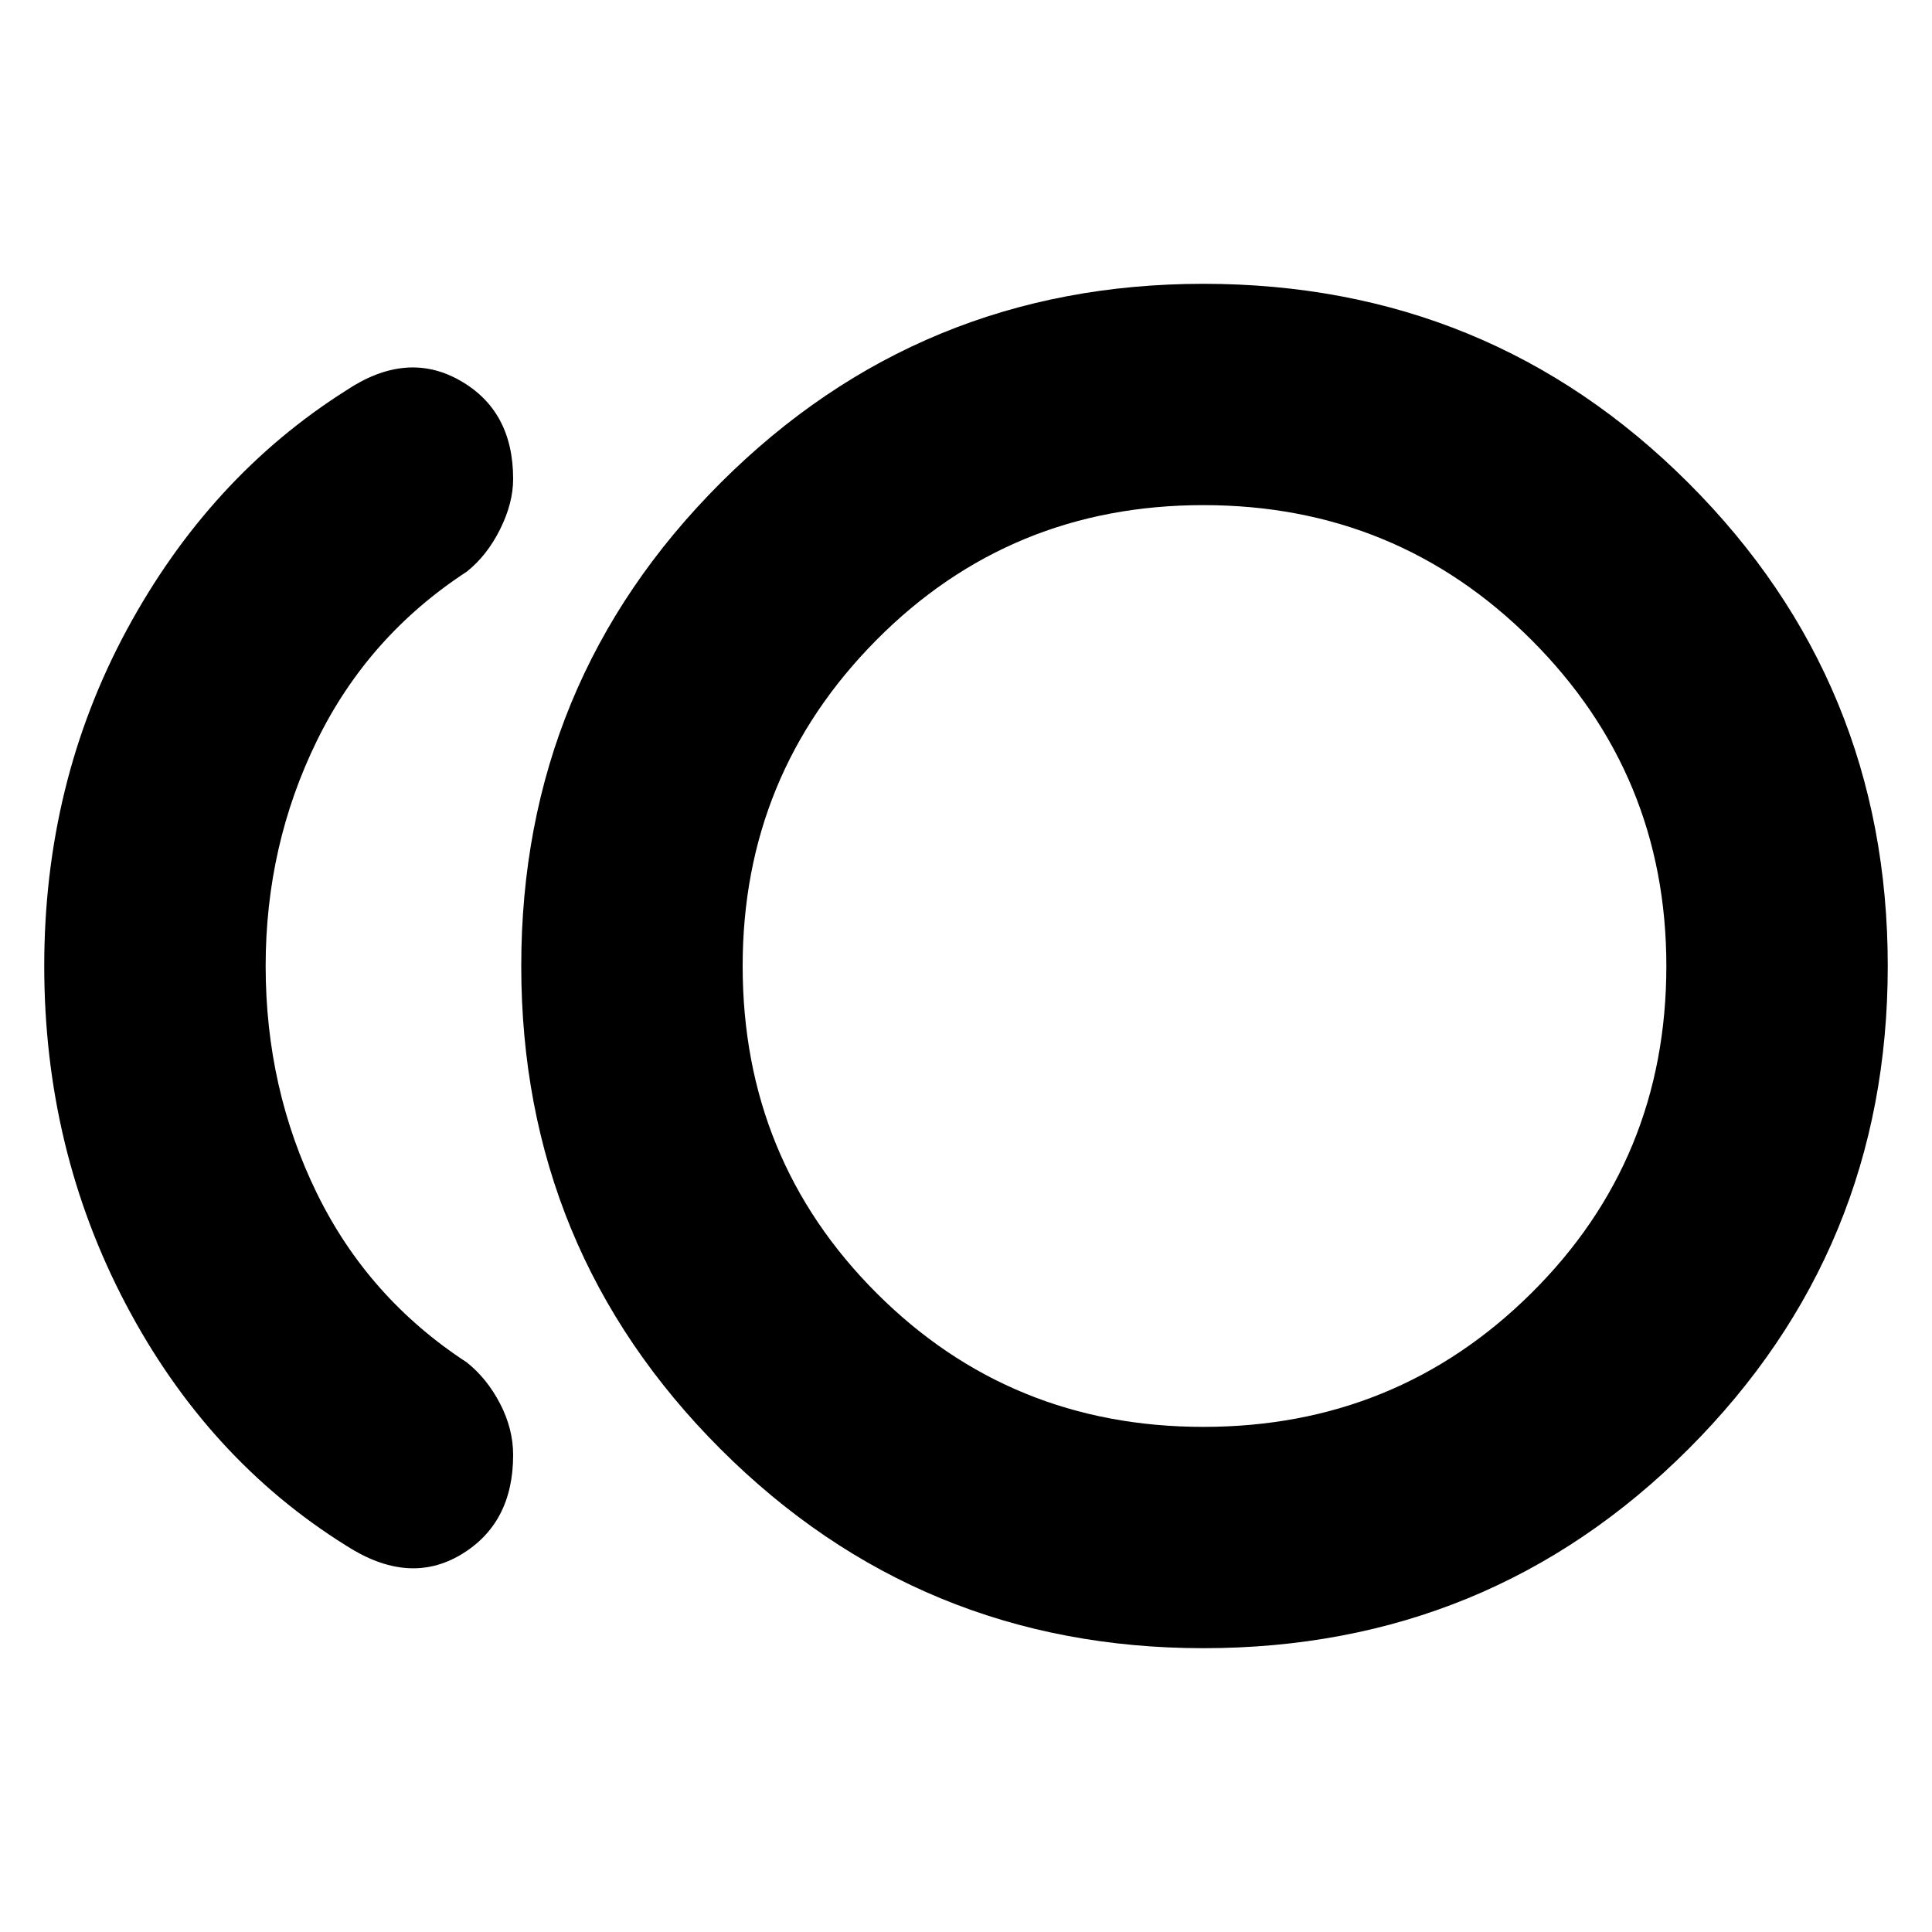 <svg xmlns="http://www.w3.org/2000/svg" height="20" width="20"><path d="M12.458 17.062Q9.521 17.062 7.458 15Q5.396 12.938 5.396 10Q5.396 7.062 7.458 5Q9.521 2.938 12.458 2.938Q15.417 2.938 17.479 5Q19.542 7.062 19.542 10Q19.542 12.938 17.479 15Q15.417 17.062 12.458 17.062ZM3.583 16Q2.146 15.104 1.302 13.5Q0.458 11.896 0.458 10Q0.458 8.104 1.312 6.521Q2.167 4.938 3.583 4.042Q4.208 3.625 4.76 3.938Q5.312 4.25 5.312 4.958Q5.312 5.208 5.177 5.479Q5.042 5.75 4.833 5.917Q3.812 6.583 3.281 7.667Q2.75 8.75 2.75 10Q2.75 11.271 3.281 12.354Q3.812 13.438 4.833 14.104Q5.042 14.271 5.177 14.531Q5.312 14.792 5.312 15.062Q5.312 15.771 4.771 16.094Q4.229 16.417 3.583 16ZM12.458 10Q12.458 10 12.458 10Q12.458 10 12.458 10Q12.458 10 12.458 10Q12.458 10 12.458 10Q12.458 10 12.458 10Q12.458 10 12.458 10Q12.458 10 12.458 10Q12.458 10 12.458 10ZM12.458 14.771Q14.458 14.771 15.854 13.385Q17.25 12 17.25 10Q17.25 8.021 15.854 6.625Q14.458 5.229 12.458 5.229Q10.458 5.229 9.073 6.625Q7.688 8.021 7.688 10Q7.688 12 9.073 13.385Q10.458 14.771 12.458 14.771Z"/></svg>